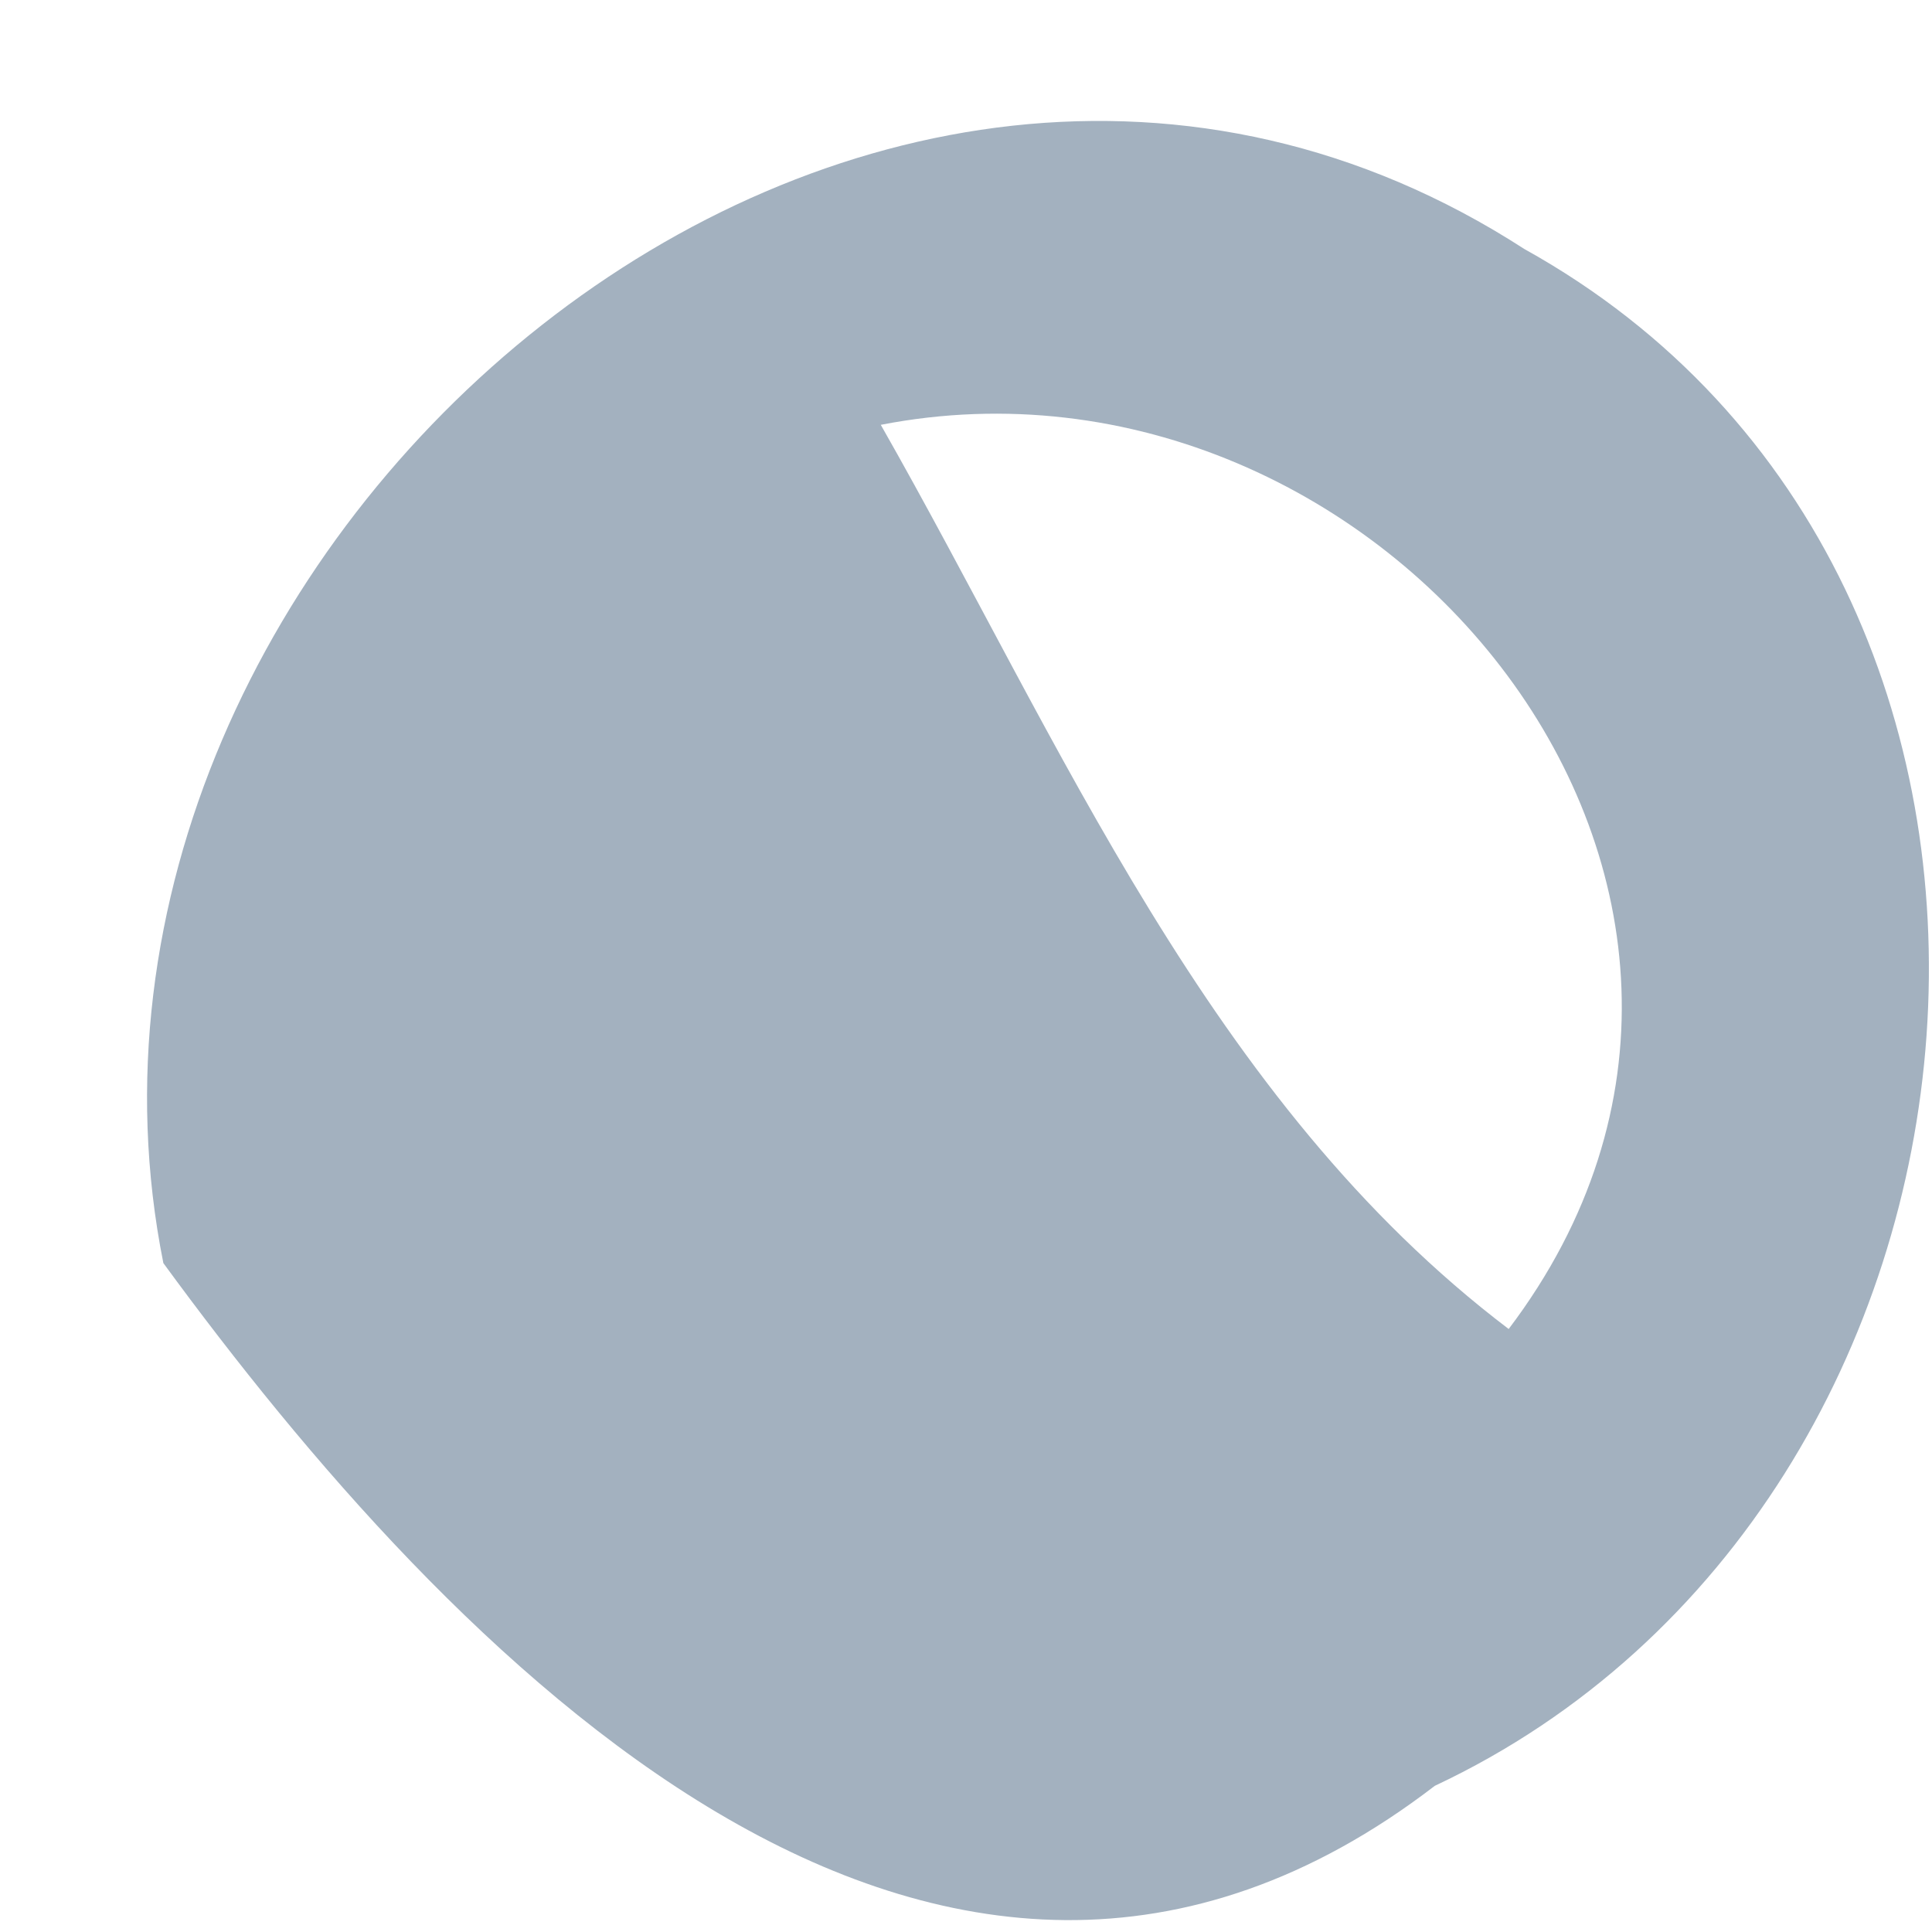 ﻿<?xml version="1.0" encoding="utf-8"?>
<svg version="1.1" xmlns:xlink="http://www.w3.org/1999/xlink" width="9px" height="9px" xmlns="http://www.w3.org/2000/svg">
  <g transform="matrix(1 0 0 1 -384 -720 )">
    <path d="M 6.684 8.319  C 4.359 10.104  2.077 7.683  0.761 5.884  C 0.088 2.52  4.022 -0.83  7.101 1.16  C 9.866 2.695  9.471 7.01  6.684 8.319  Z M 7.028 6.191  C 8.579 4.143  6.436 1.525  4.103 1.979  C 4.944 3.456  5.631 5.131  7.028 6.191  Z " fill-rule="nonzero" fill="#a3b1bf" stroke="none" transform="matrix(1 0 0 1 384 720 )" />
  </g>
</svg>